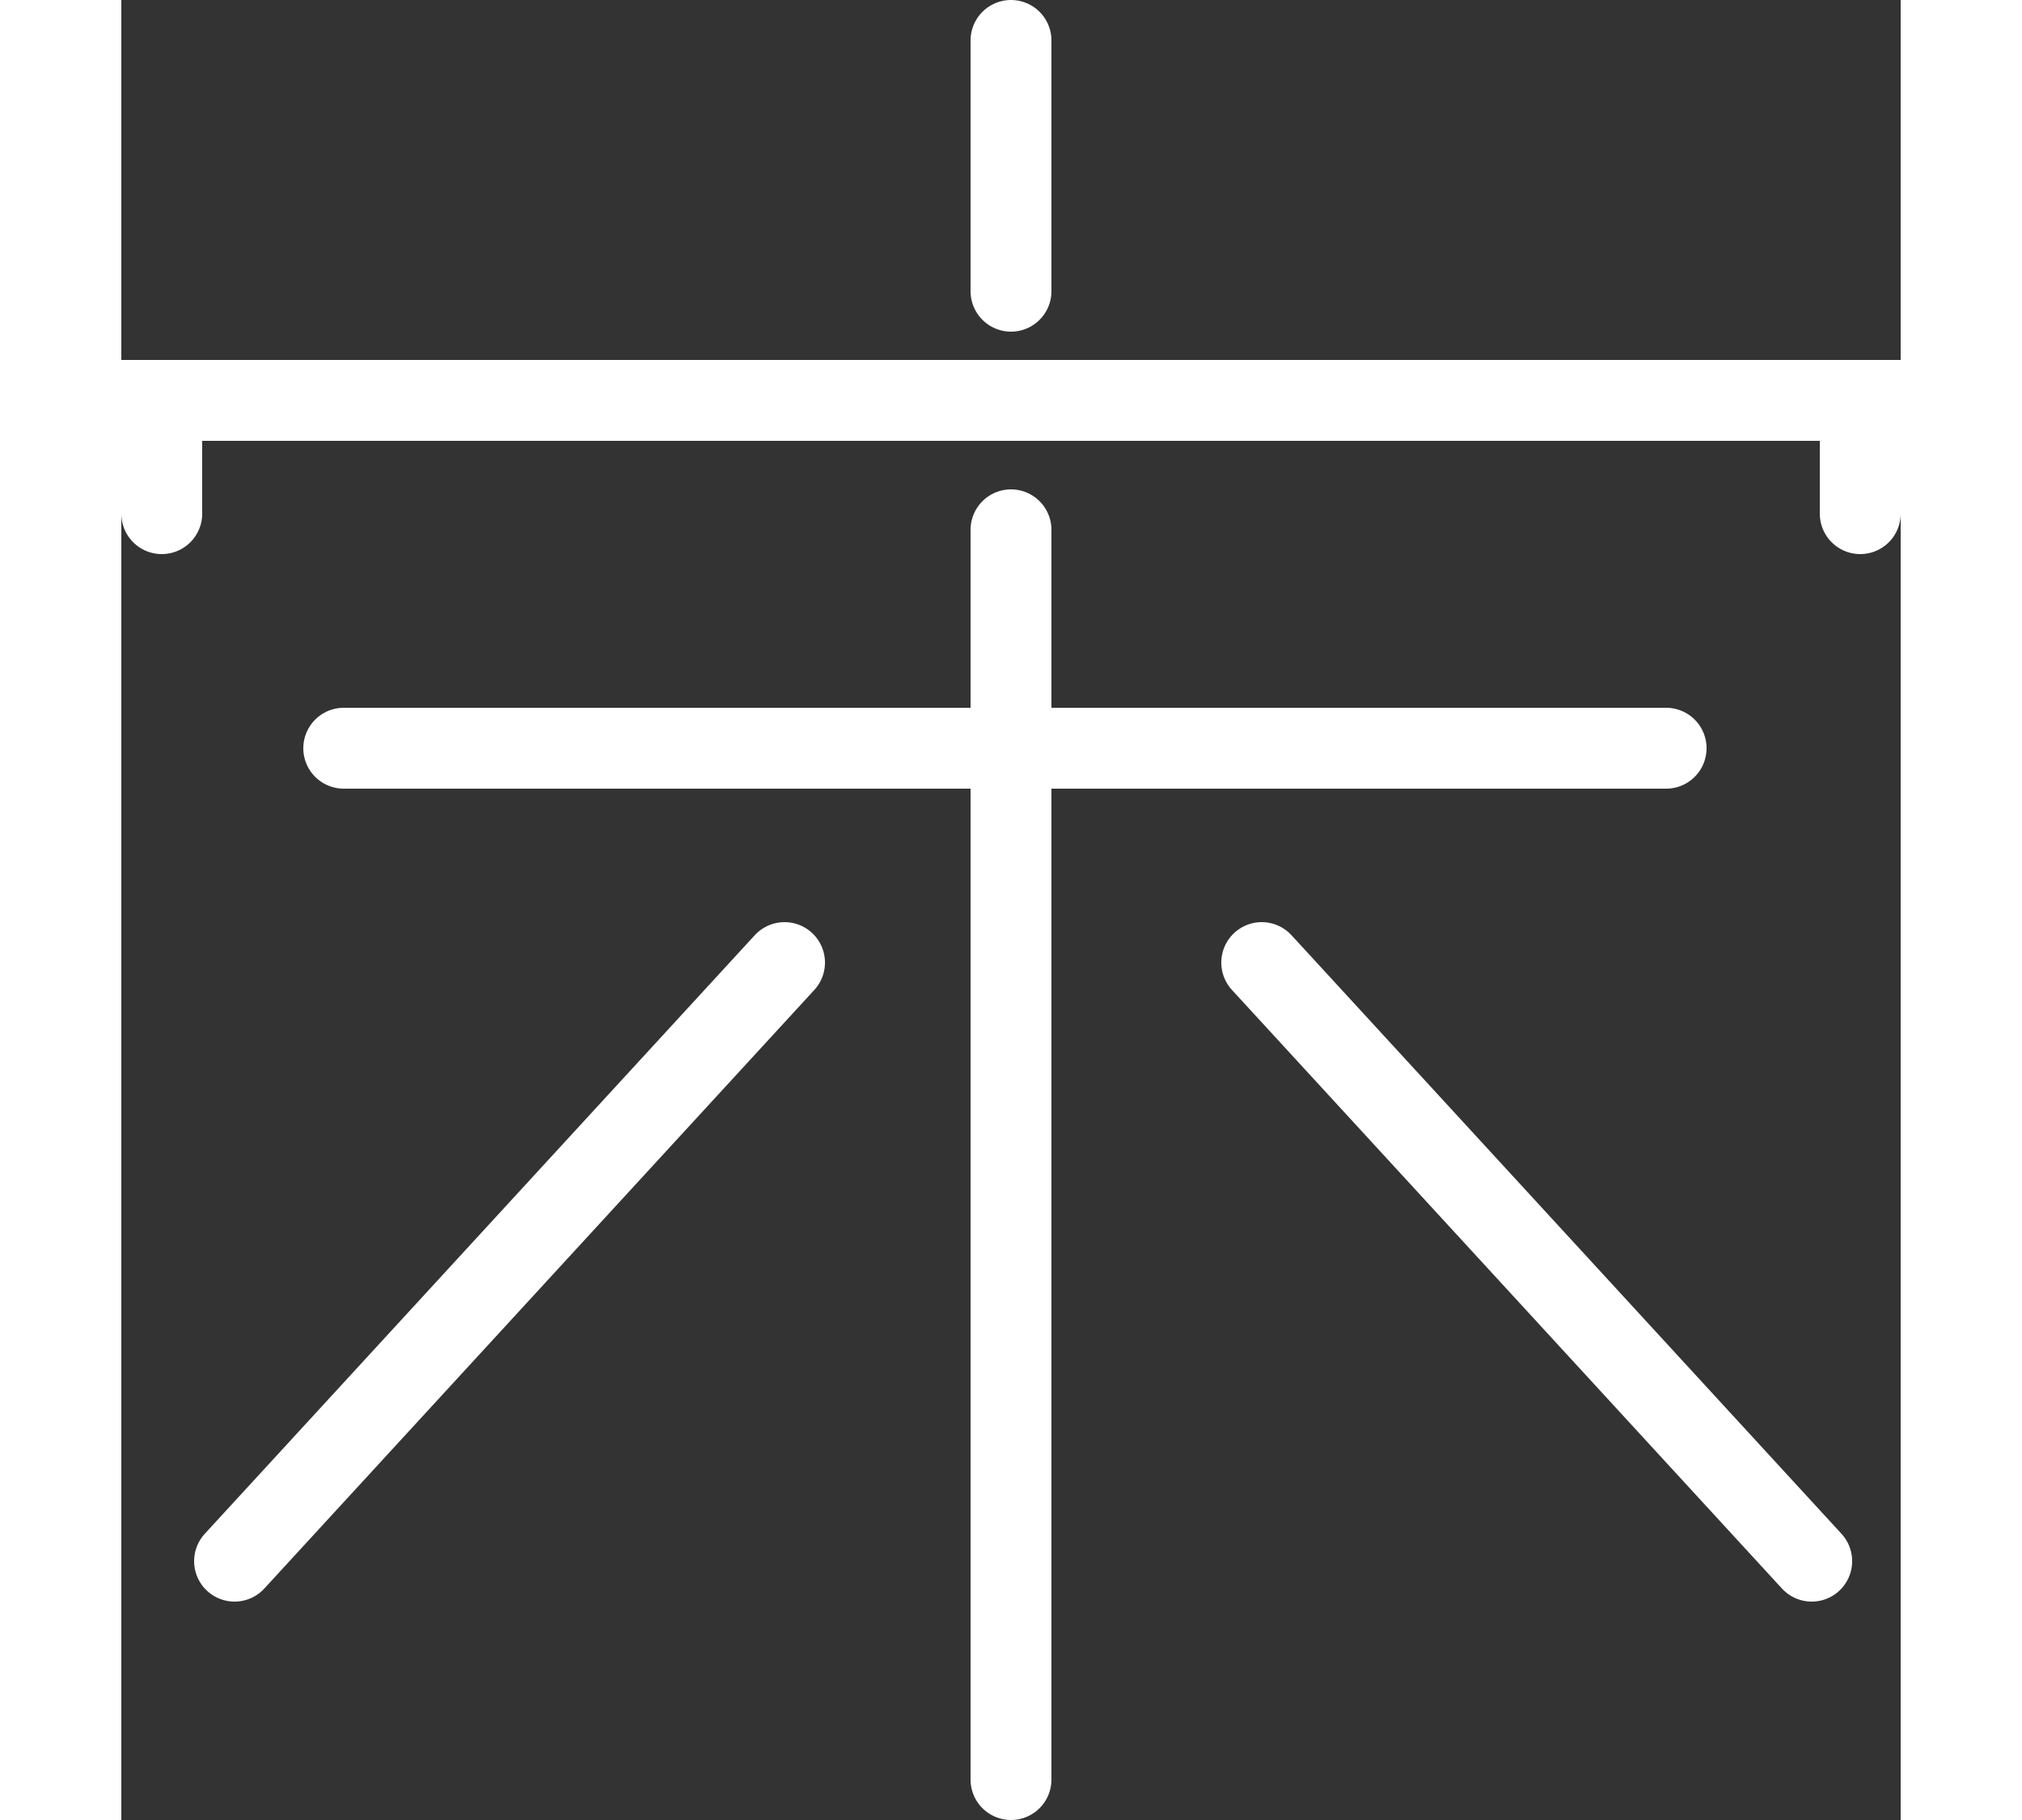 <?xml version="1.0" encoding="utf-8"?>
<!-- Generator: Adobe Illustrator 24.1.1, SVG Export Plug-In . SVG Version: 6.00 Build 0)  -->
<svg version="1.1" id="Layer_1" xmlns="http://www.w3.org/2000/svg" xmlns:xlink="http://www.w3.org/1999/xlink" x="0px" y="0px"
	 viewBox="0 0 44 45" style="enable-background:new 0 0 44 45;" width="50" xml:space="preserve">
<rect x="0" y="0" width="44" height="45" fill="#333333" stroke="none"/>
<style type="text/css">
	.st0{fill:none;stroke:#FFFFFF;stroke-width:2;stroke-linecap:round;stroke-miterlimit:10;}
</style>
<line class="st0" x1="22" y1="1" x2="22" y2="7.2"/>
<line class="st0" x1="22" y1="13.1" x2="22" y2="44"/>
<line class="st0" x1="16.4" y1="23.8" x2="2.8" y2="38.6"/>
<line class="st0" x1="28.2" y1="23.8" x2="41.8" y2="38.6"/>
<line class="st0" x1="38.2" y1="18.5" x2="5.5" y2="18.5"/>
<path class="st0" d="M1,12.7c0-0.9,0-1.9,0-2.8h42v2.8"/>
</svg>
